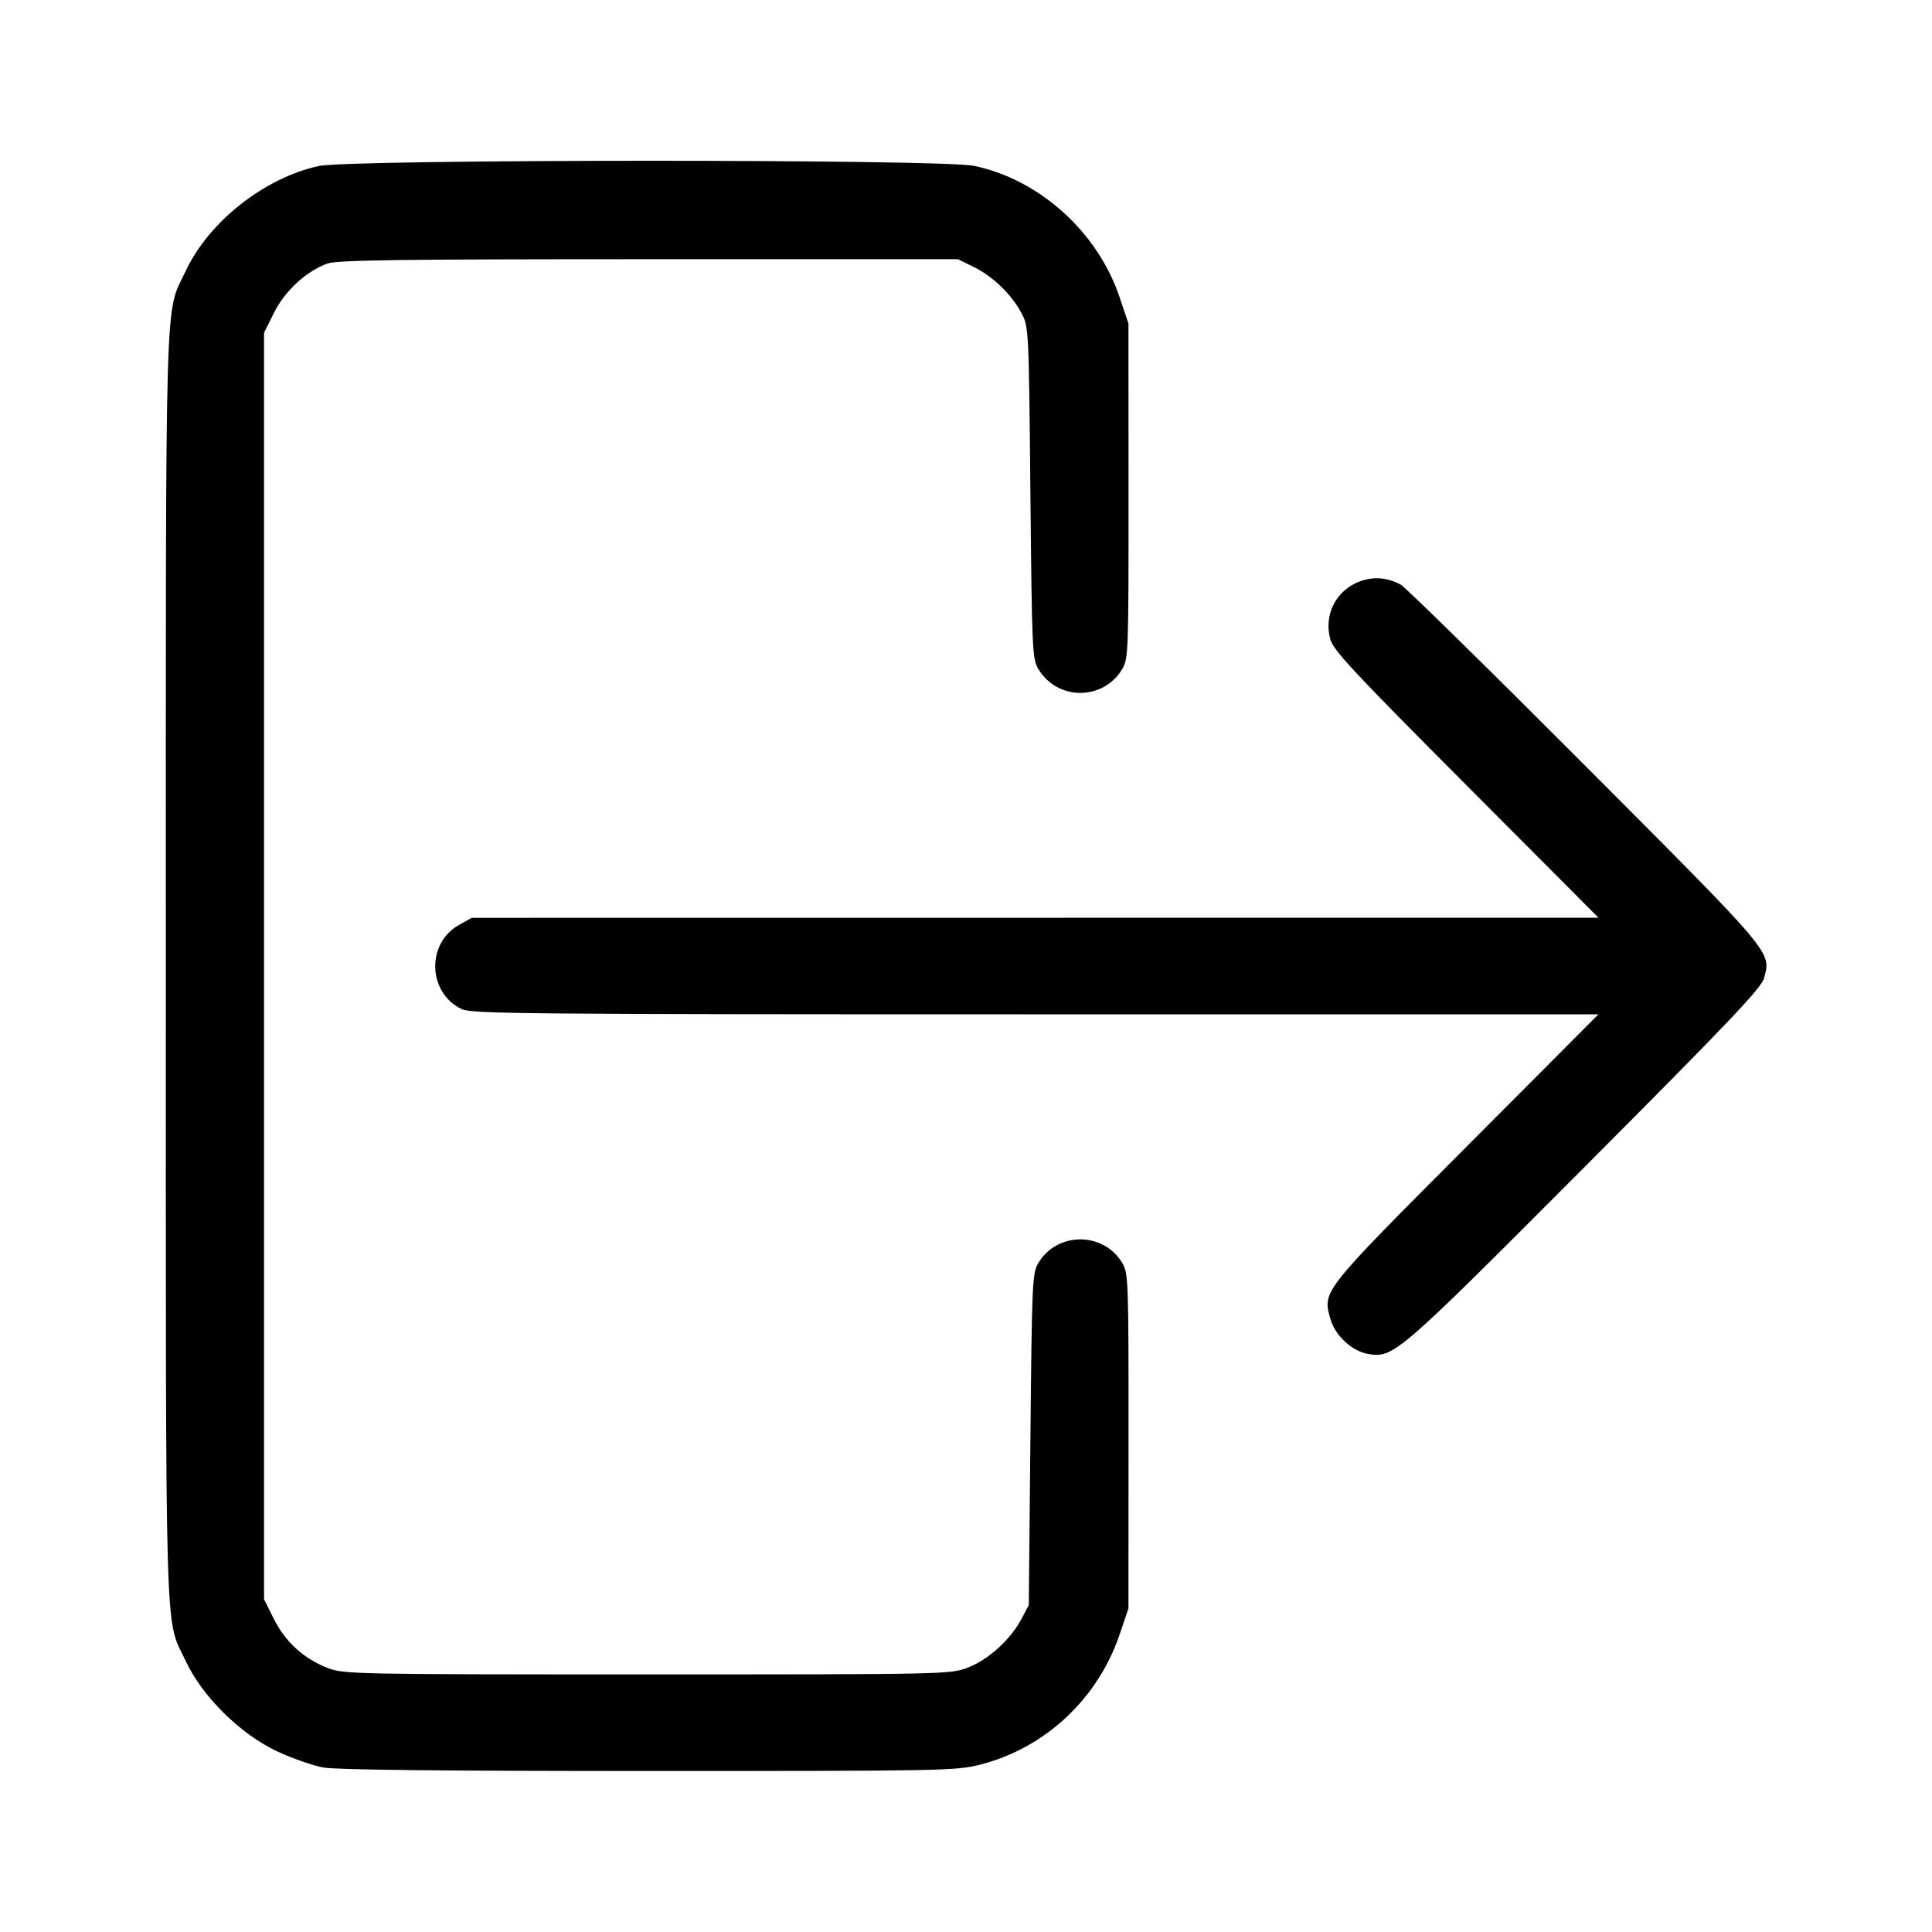 <svg xmlns="http://www.w3.org/2000/svg" width="1024" height="1024" viewBox="0 0 1024 1024">
    <path d="M168.96 87.996c-28.622 6.169-58.157 29.398-70.395 55.364-11.416 24.224-10.672-1.499-10.672 368.64s-.744 344.416 10.672 368.64c8.851 18.779 28.963 38.57 48.43 47.658 7.857 3.667 18.842 7.501 24.412 8.518 6.816 1.246 63.224 1.851 172.527 1.851 156.141 0 162.908-.13 175.582-3.372 34.504-8.824 62.4-34.906 73.973-69.162l4.613-13.653.043-88.747c.04-85.76-.073-88.937-3.372-94.411-9.978-16.559-34.395-16.559-44.373 0-3.264 5.417-3.451 9.509-4.267 93.558l-.853 87.893-3.973 7.447c-5.87 11-17.715 21.669-28.567 25.729-9.249 3.461-11.998 3.518-169.746 3.518-154.13 0-160.679-.128-168.99-3.286-12.77-4.852-22.729-13.844-28.808-26.009l-5.249-10.504V176.332l5.307-10.621c5.815-11.637 17.212-22.1 28.375-26.051 5.18-1.833 38.149-2.273 170.264-2.273h163.84l8.402 4.135c10.135 4.988 19.935 14.457 25.234 24.381 3.896 7.296 3.914 7.652 4.764 95.217.816 84.049 1.003 88.141 4.267 93.558 10.099 16.759 34.275 16.759 44.373 0 3.299-5.474 3.412-8.651 3.372-94.411l-.043-88.747-4.675-13.922c-11.634-34.641-42.354-62.389-77.16-69.697-17.286-3.629-330.426-3.544-347.307.095m552.107 220.043c-12.769 4.554-19.529 17.503-16.018 30.681 1.565 5.87 12.138 17.217 72.007 77.28l70.173 70.4-298.601.028-298.601.028-6.827 3.838c-17.359 9.758-16.473 36.005 1.504 44.536 5.318 2.523 32.453 2.77 304.182 2.77h298.343L777.056 608c-76.647 76.895-76.053 76.145-71.976 90.914 2.453 8.882 11.438 17.25 20.093 18.712 13.413 2.266 15.249.68 114.803-99.206 77.144-77.401 93.604-94.729 95.009-100.02 3.747-14.109 5.76-11.721-95.009-112.75-51.32-51.453-95.229-94.561-97.576-95.795-7.171-3.771-14.179-4.368-21.333-1.816"/>
</svg>
